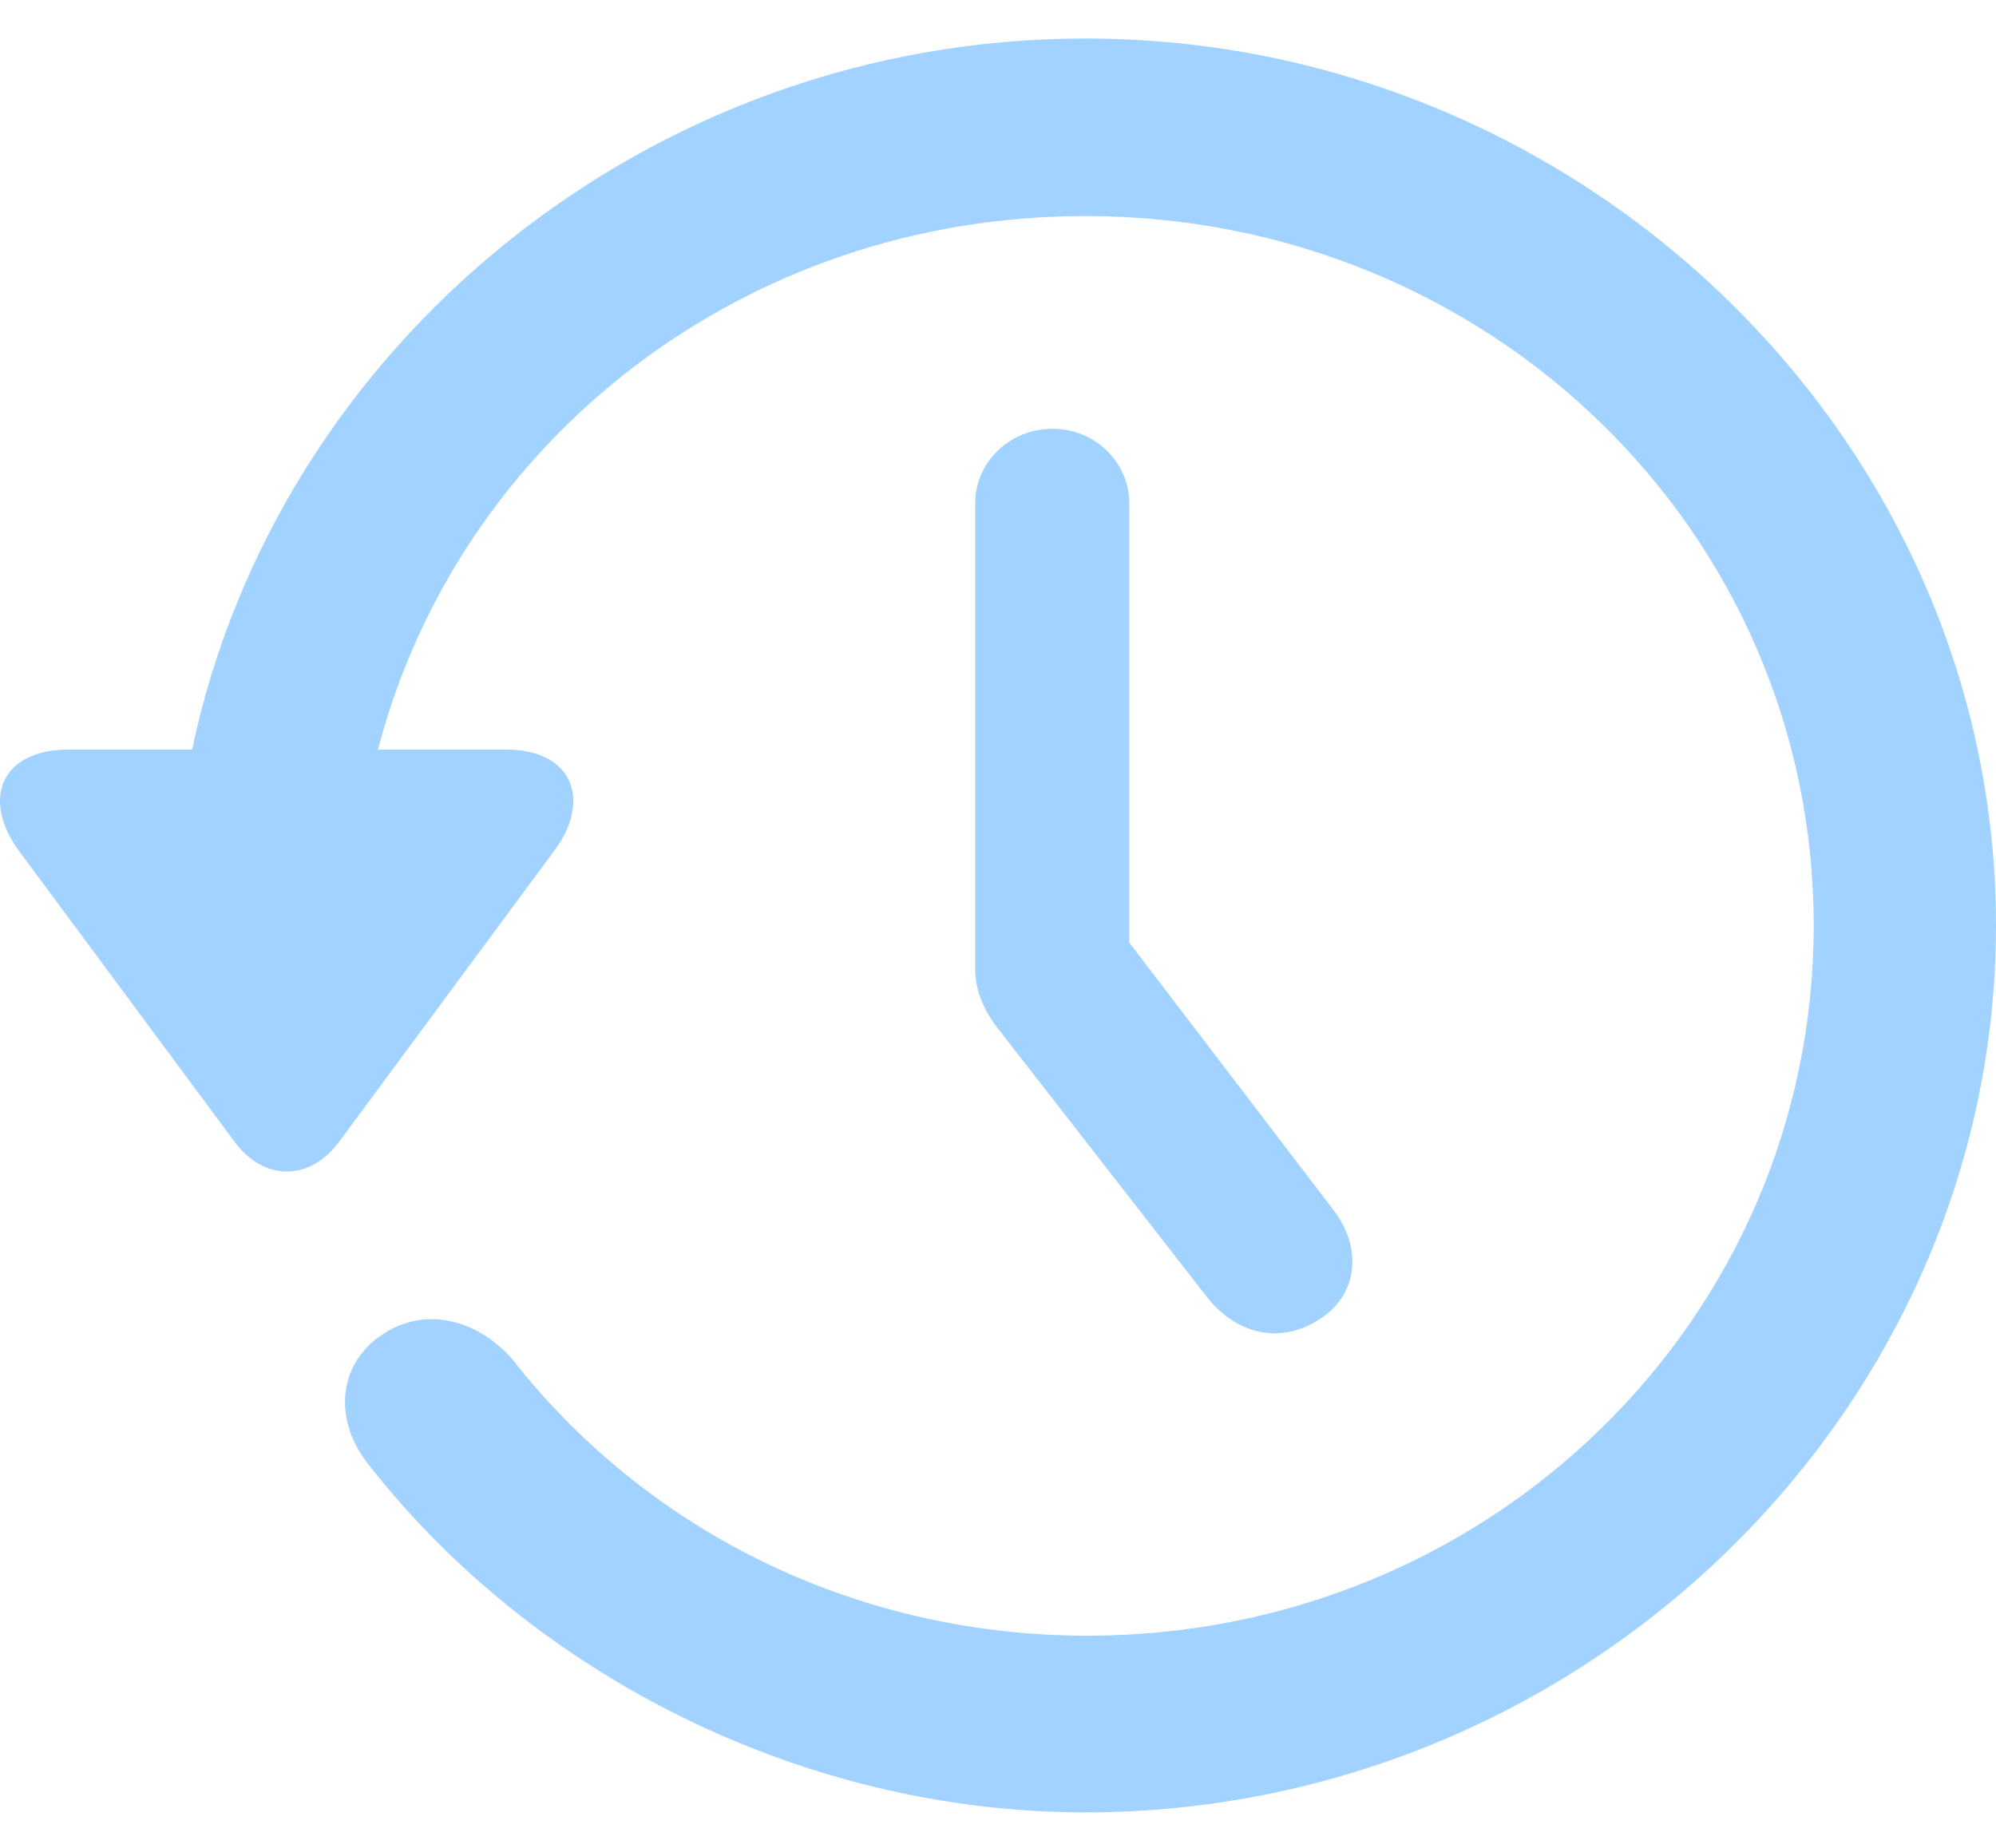 <svg width="27" height="25" viewBox="0 0 27 25" fill="none" xmlns="http://www.w3.org/2000/svg">
<path d="M0.931 10.141C-0.01 10.141 -0.248 10.838 0.264 11.522L3.171 15.445C3.576 15.991 4.196 15.979 4.589 15.445L7.496 11.511C7.997 10.849 7.77 10.141 6.841 10.141H5.113C6.198 5.975 10.046 2.923 14.681 2.923C20.149 2.923 24.534 7.194 24.534 12.521C24.534 17.847 20.149 22.141 14.681 22.13C11.499 22.118 8.711 20.668 6.924 18.381C6.436 17.836 5.721 17.662 5.137 18.079C4.589 18.462 4.482 19.217 5.018 19.855C7.21 22.64 10.832 24.52 14.681 24.52C21.424 24.52 27 19.089 27 12.521C27 5.952 21.424 0.521 14.681 0.521C8.759 0.521 3.743 4.687 2.599 10.141H0.931ZM14.24 5.801C13.656 5.801 13.191 6.254 13.191 6.811V13.101C13.191 13.379 13.287 13.635 13.489 13.902L16.325 17.546C16.754 18.091 17.373 18.184 17.886 17.824C18.374 17.488 18.422 16.872 18.04 16.373L15.276 12.753V6.811C15.276 6.254 14.812 5.801 14.24 5.801Z" fill="#A2D2FF" id="icon-project"/>
</svg>
